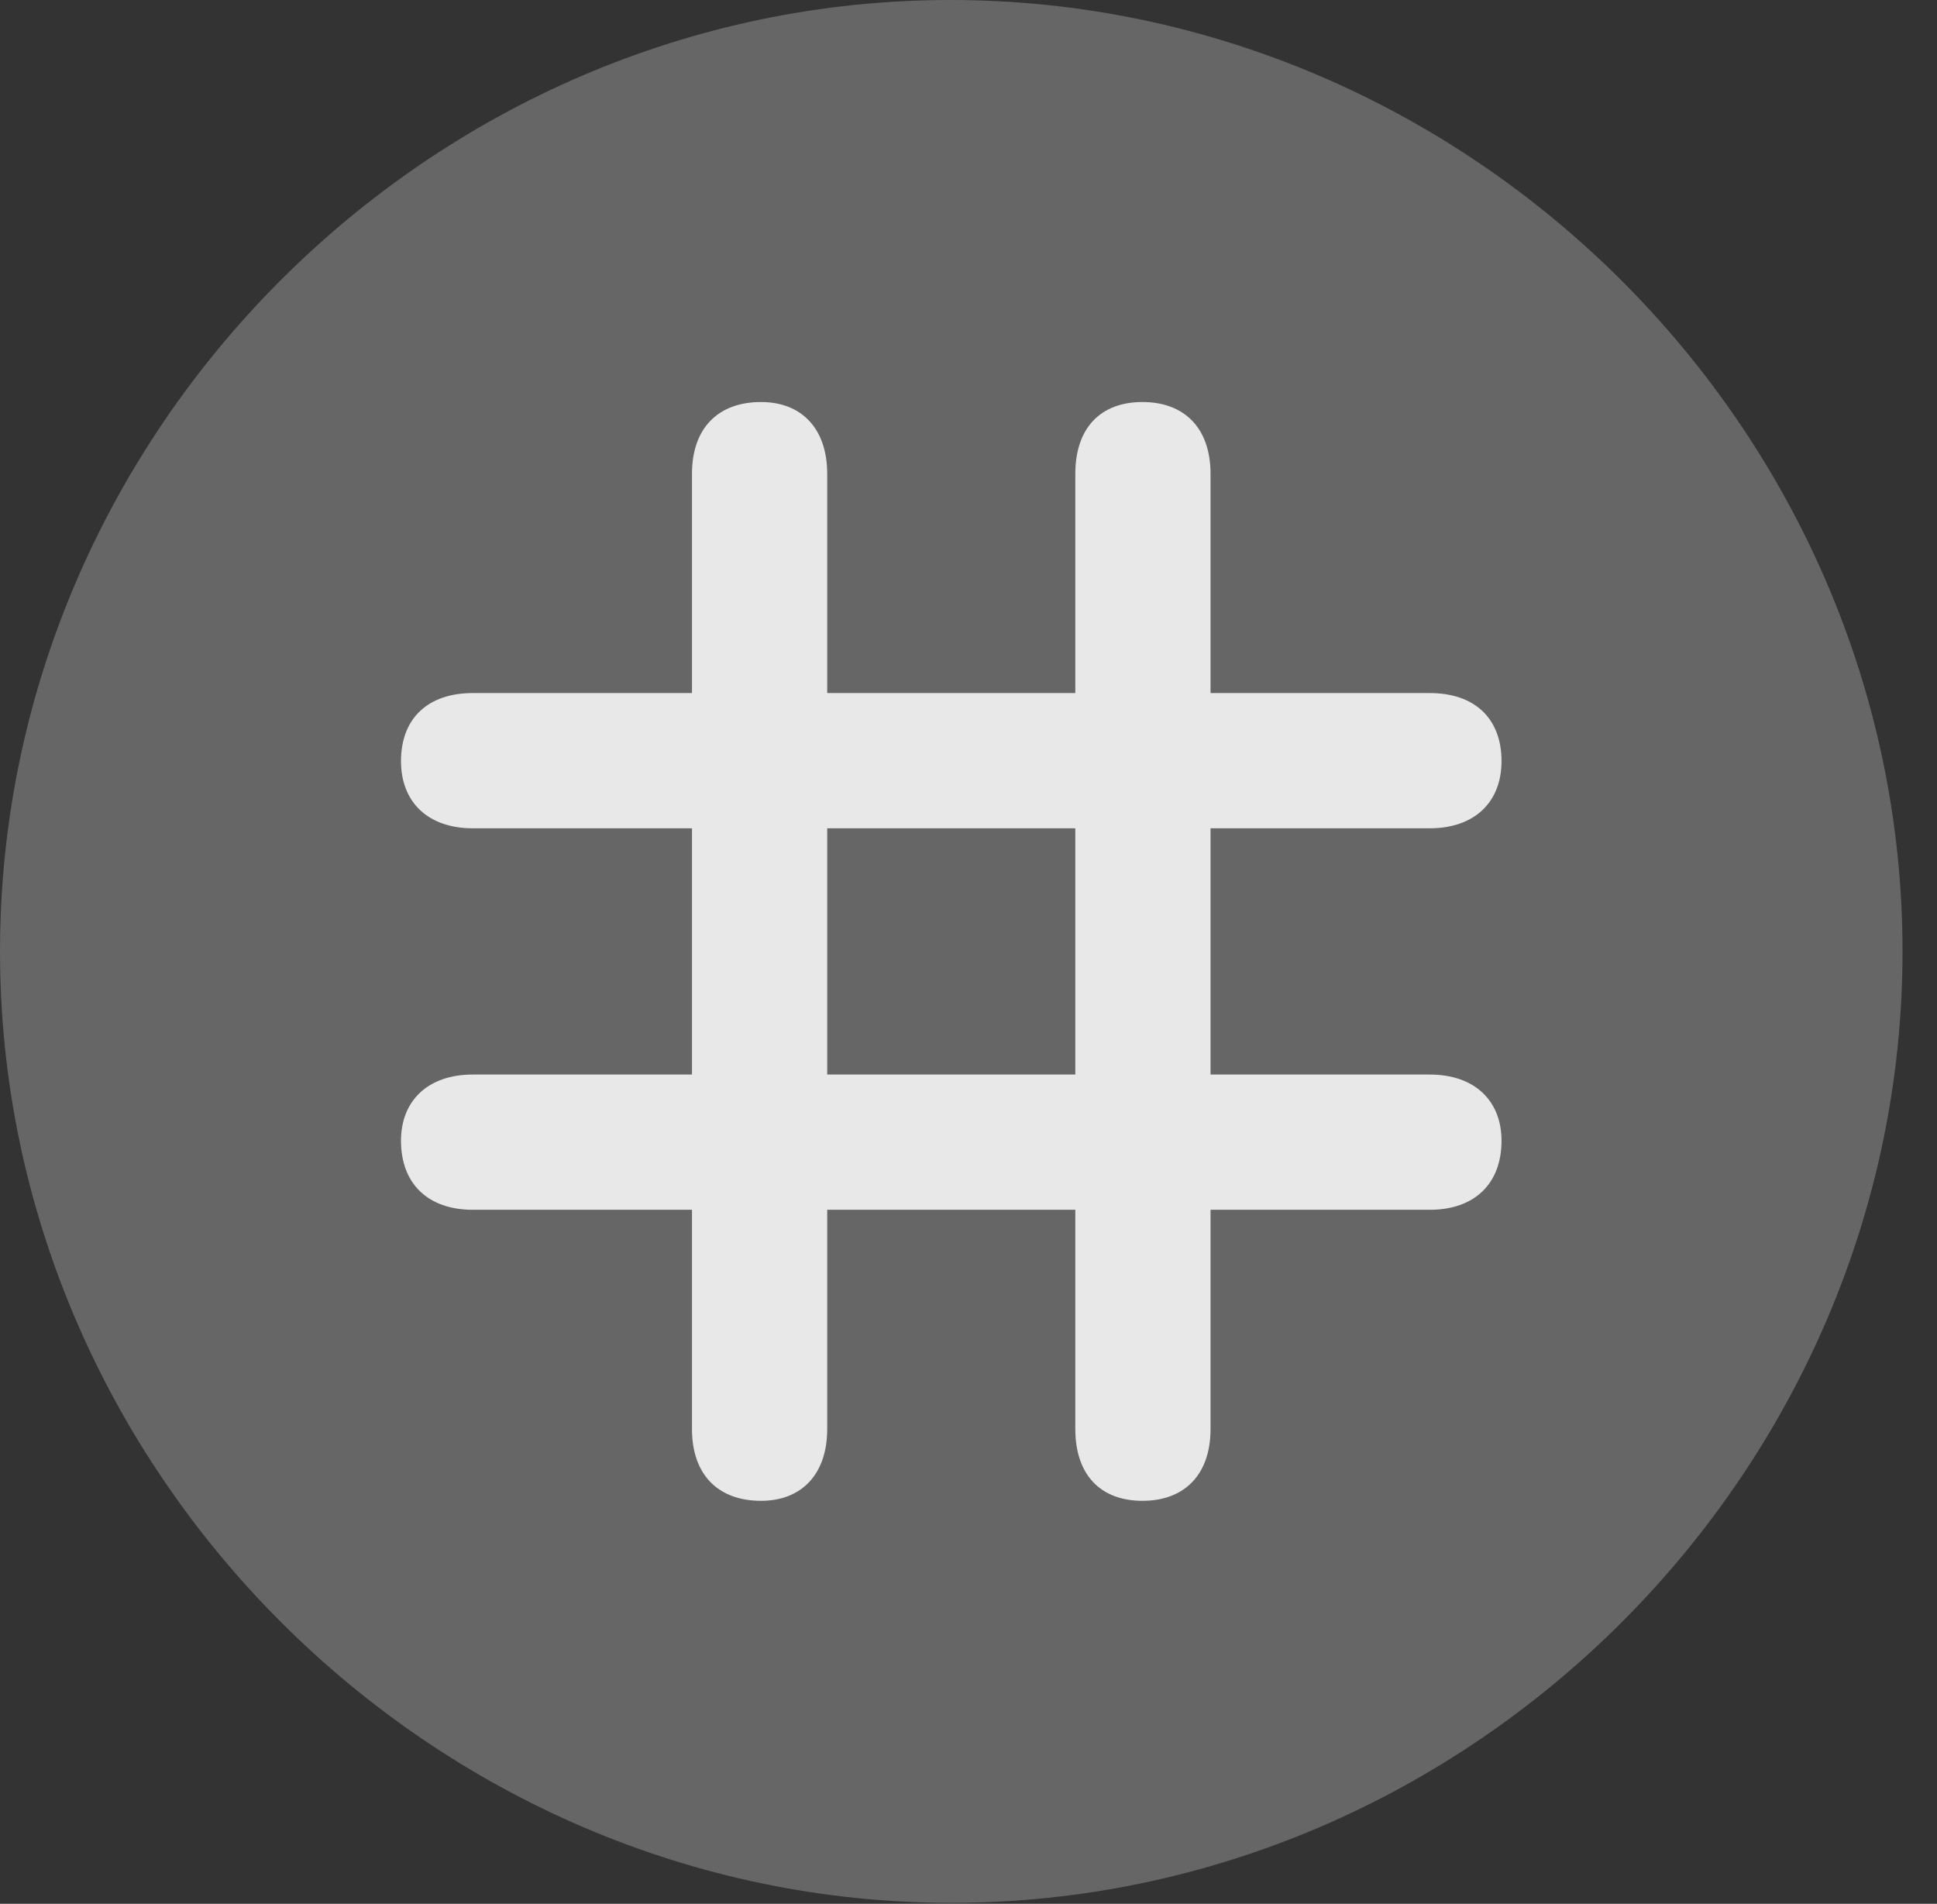 <?xml version="1.0" encoding="UTF-8"?>
<!--Generator: Apple Native CoreSVG 232.5-->
<!DOCTYPE svg
PUBLIC "-//W3C//DTD SVG 1.1//EN"
       "http://www.w3.org/Graphics/SVG/1.1/DTD/svg11.dtd">
<svg version="1.1" xmlns="http://www.w3.org/2000/svg" xmlns:xlink="http://www.w3.org/1999/xlink" width="20.283" height="19.932">
 <rect width="100%" height="100%" fill="#333333" stroke="none"/>
 <g>
  <rect height="19.932" opacity="0" width="20.283" x="0" y="0"/>
  <path d="M9.961 19.922C15.41 19.922 19.922 15.4 19.922 9.961C19.922 4.512 15.4 0 9.951 0C4.512 0 0 4.512 0 9.961C0 15.4 4.521 19.922 9.961 19.922Z" fill="#ffffff" fill-opacity="0.25"/>
  <path d="M4.199 11.943C4.199 11.523 4.482 11.25 4.951 11.25L7.246 11.25L7.246 8.672L4.951 8.672C4.482 8.672 4.199 8.398 4.199 7.969C4.199 7.52 4.482 7.256 4.951 7.256L7.246 7.256L7.246 4.961C7.246 4.482 7.52 4.209 7.969 4.209C8.389 4.209 8.662 4.482 8.662 4.961L8.662 7.256L11.26 7.256L11.26 4.961C11.26 4.482 11.523 4.209 11.963 4.209C12.402 4.209 12.676 4.482 12.676 4.961L12.676 7.256L14.971 7.256C15.44 7.256 15.723 7.52 15.723 7.969C15.723 8.398 15.44 8.672 14.971 8.672L12.676 8.672L12.676 11.25L14.971 11.25C15.44 11.25 15.723 11.523 15.723 11.943C15.723 12.393 15.44 12.666 14.971 12.666L12.676 12.666L12.676 14.961C12.676 15.44 12.402 15.713 11.963 15.713C11.523 15.713 11.26 15.44 11.26 14.961L11.26 12.666L8.662 12.666L8.662 14.961C8.662 15.44 8.389 15.713 7.969 15.713C7.52 15.713 7.246 15.44 7.246 14.961L7.246 12.666L4.951 12.666C4.482 12.666 4.199 12.393 4.199 11.943ZM8.662 11.25L11.26 11.25L11.26 8.672L8.662 8.672Z" fill="#ffffff" fill-opacity="0.85"/>
 </g>
</svg>
